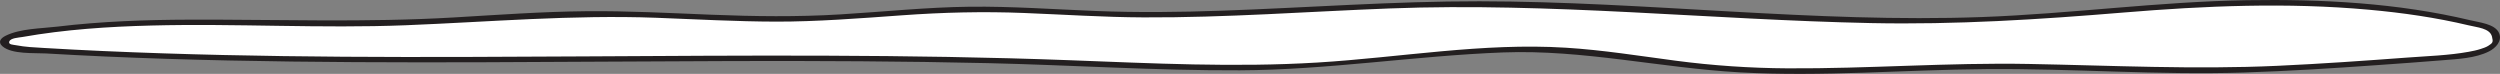 <svg xmlns="http://www.w3.org/2000/svg" id="Layer_2" viewBox="0 0 1168.47 34.53"><rect x="0" y="0" width="1168.47" height="34.53" fill="#808080" stroke="none"/><defs><style>      .cls-1 {        fill: #231f20;      }      .cls-2 {        fill: #fff;      }    </style></defs><g id="Layer_1-2" data-name="Layer_1"><g><path class="cls-2" d="M1154.33,10.68c-32.59-7.9-77.8-11.02-125.34-8.64-28.76,1.44-57.98,4.8-86.8,6.44-94.08,5.36-173.21-7.87-265.16-6.54-51.24.74-105.69,6.01-155.13,4.77-24.94-.63-48.24-2.91-74.31-2.21-21.59.58-44,3.19-65.74,4.04-38.06,1.49-71.57-2.48-108.97-2.04-29.36.34-60.18,3.39-89.91,4.29-58.07,1.76-114.73-4.39-171.98,5.16-2.9.48-5.93,1.05-7.89,1.92-6.24,2.77,3.63,4.96,12.22,5.5,151.81,9.43,324.7.22,481.33,5.92,40.21,1.46,80.39,3.9,123.7.91,31.82-2.2,64.63-7.28,95.17-7.18,34.91.12,60.45,6.98,92.82,9.26,38.77,2.72,84.5-1.28,126.4-1.25,28.65.02,55.41,1.93,83.95,2.07,38.75.19,79.71-2.89,120.16-5.95,8.19-.62,17.49-1.47,23.07-3.8,3.05-1.28,4.39-2.79,4.9-4.2,2.02-5.57-4.83-6.41-12.5-8.45"></path><path class="cls-1" d="M1154.66,9.48C1120.67,1.36,1085.14-.46,1050.3.09c-41.46.66-82.62,6.38-124.04,7.88-78.39,2.84-156.42-7.28-234.77-7.37-40.13-.05-80.17,2.99-120.26,4.39-19.72.69-39.45.93-59.17.14-19.59-.78-39.16-2.21-58.78-1.99-20.22.23-40.35,2.37-60.52,3.59s-40.19.95-60.3.15-38.96-1.83-58.47-1.64c-20.62.2-41.21,1.7-61.79,2.91-41.19,2.43-82.23.92-123.44,1.04-20.7.06-41.42.78-61.98,3.25-7.52.9-17.31.86-24.17,4.28-2.28,1.14-3.75,2.93-1.46,4.92,4.41,3.83,14.98,3.03,20.27,3.34,9.25.54,18.51,1.01,27.77,1.43,19.24.85,38.49,1.45,57.74,1.86,39.23.84,78.47.94,117.7.83,79.05-.23,158.11-1.42,237.15.41,39.22.91,78.43,3.51,117.66,3.35,41.3-.17,81.97-6.8,123.16-8.36,37.37-1.41,73.51,7.26,110.62,9.32,38.38,2.13,76.82-1.22,115.2-1.53,40.12-.33,80.13,2.88,120.26,1.6,20.9-.66,41.78-1.98,62.64-3.47,10.13-.72,20.27-1.43,30.4-2.27,7.05-.58,15.22-.89,21.65-4.14,3.03-1.53,6.28-4.82,4.68-8.54-1.88-4.37-9.56-5.02-13.39-6-1.56-.4-2.22,2.01-.66,2.41,3.69.95,9.74,1.24,10.73,5.26.61,2.52.45,2.9-1.8,4.31-.99.63-2.31,1.04-3.42,1.41-1.86.62-3.8,1.01-5.73,1.36-9.41,1.7-19.15,1.98-28.68,2.69-20.19,1.5-40.39,2.92-60.61,3.85-38.86,1.79-77.46-.15-116.31-.87-37.6-.7-75.14,2.27-112.74,2.05-17.53-.1-34.93-1.29-52.31-3.58-17.05-2.25-34.04-4.99-51.22-6.06-38.91-2.43-77.47,4.58-116.2,6.93s-77.24.36-115.84-1.09c-75.65-2.84-151.39-2.2-227.08-1.78-74.88.42-149.82.84-224.65-2.51-9.25-.41-18.5-.89-27.75-1.44-4.3-.25-8.61-.44-12.84-1.26-1.39-.27-3.75-.24-3.22-1.74.6-1.68,4.43-1.82,6.09-2.11,19.87-3.52,40.15-4.85,60.3-5.37,39.64-1.02,79.29,1.45,118.93-.13,39.13-1.56,77.91-4.95,117.12-3.49,18.66.7,37.32,1.76,56,1.8s39.06-1.53,58.59-2.94,38.15-1.86,57.31-1.1c18.62.73,37.2,1.98,55.84,2.06,38.43.17,76.79-2.73,115.17-4.19,75.16-2.87,149.77,5.3,224.83,6.85,39.5.81,78.61-1.67,117.95-4.93,38.23-3.17,76.52-4.78,114.79-1.31,15.72,1.42,31.37,3.67,46.73,7.33,1.56.37,2.23-2.04.66-2.41h0Z"></path></g></g></svg>